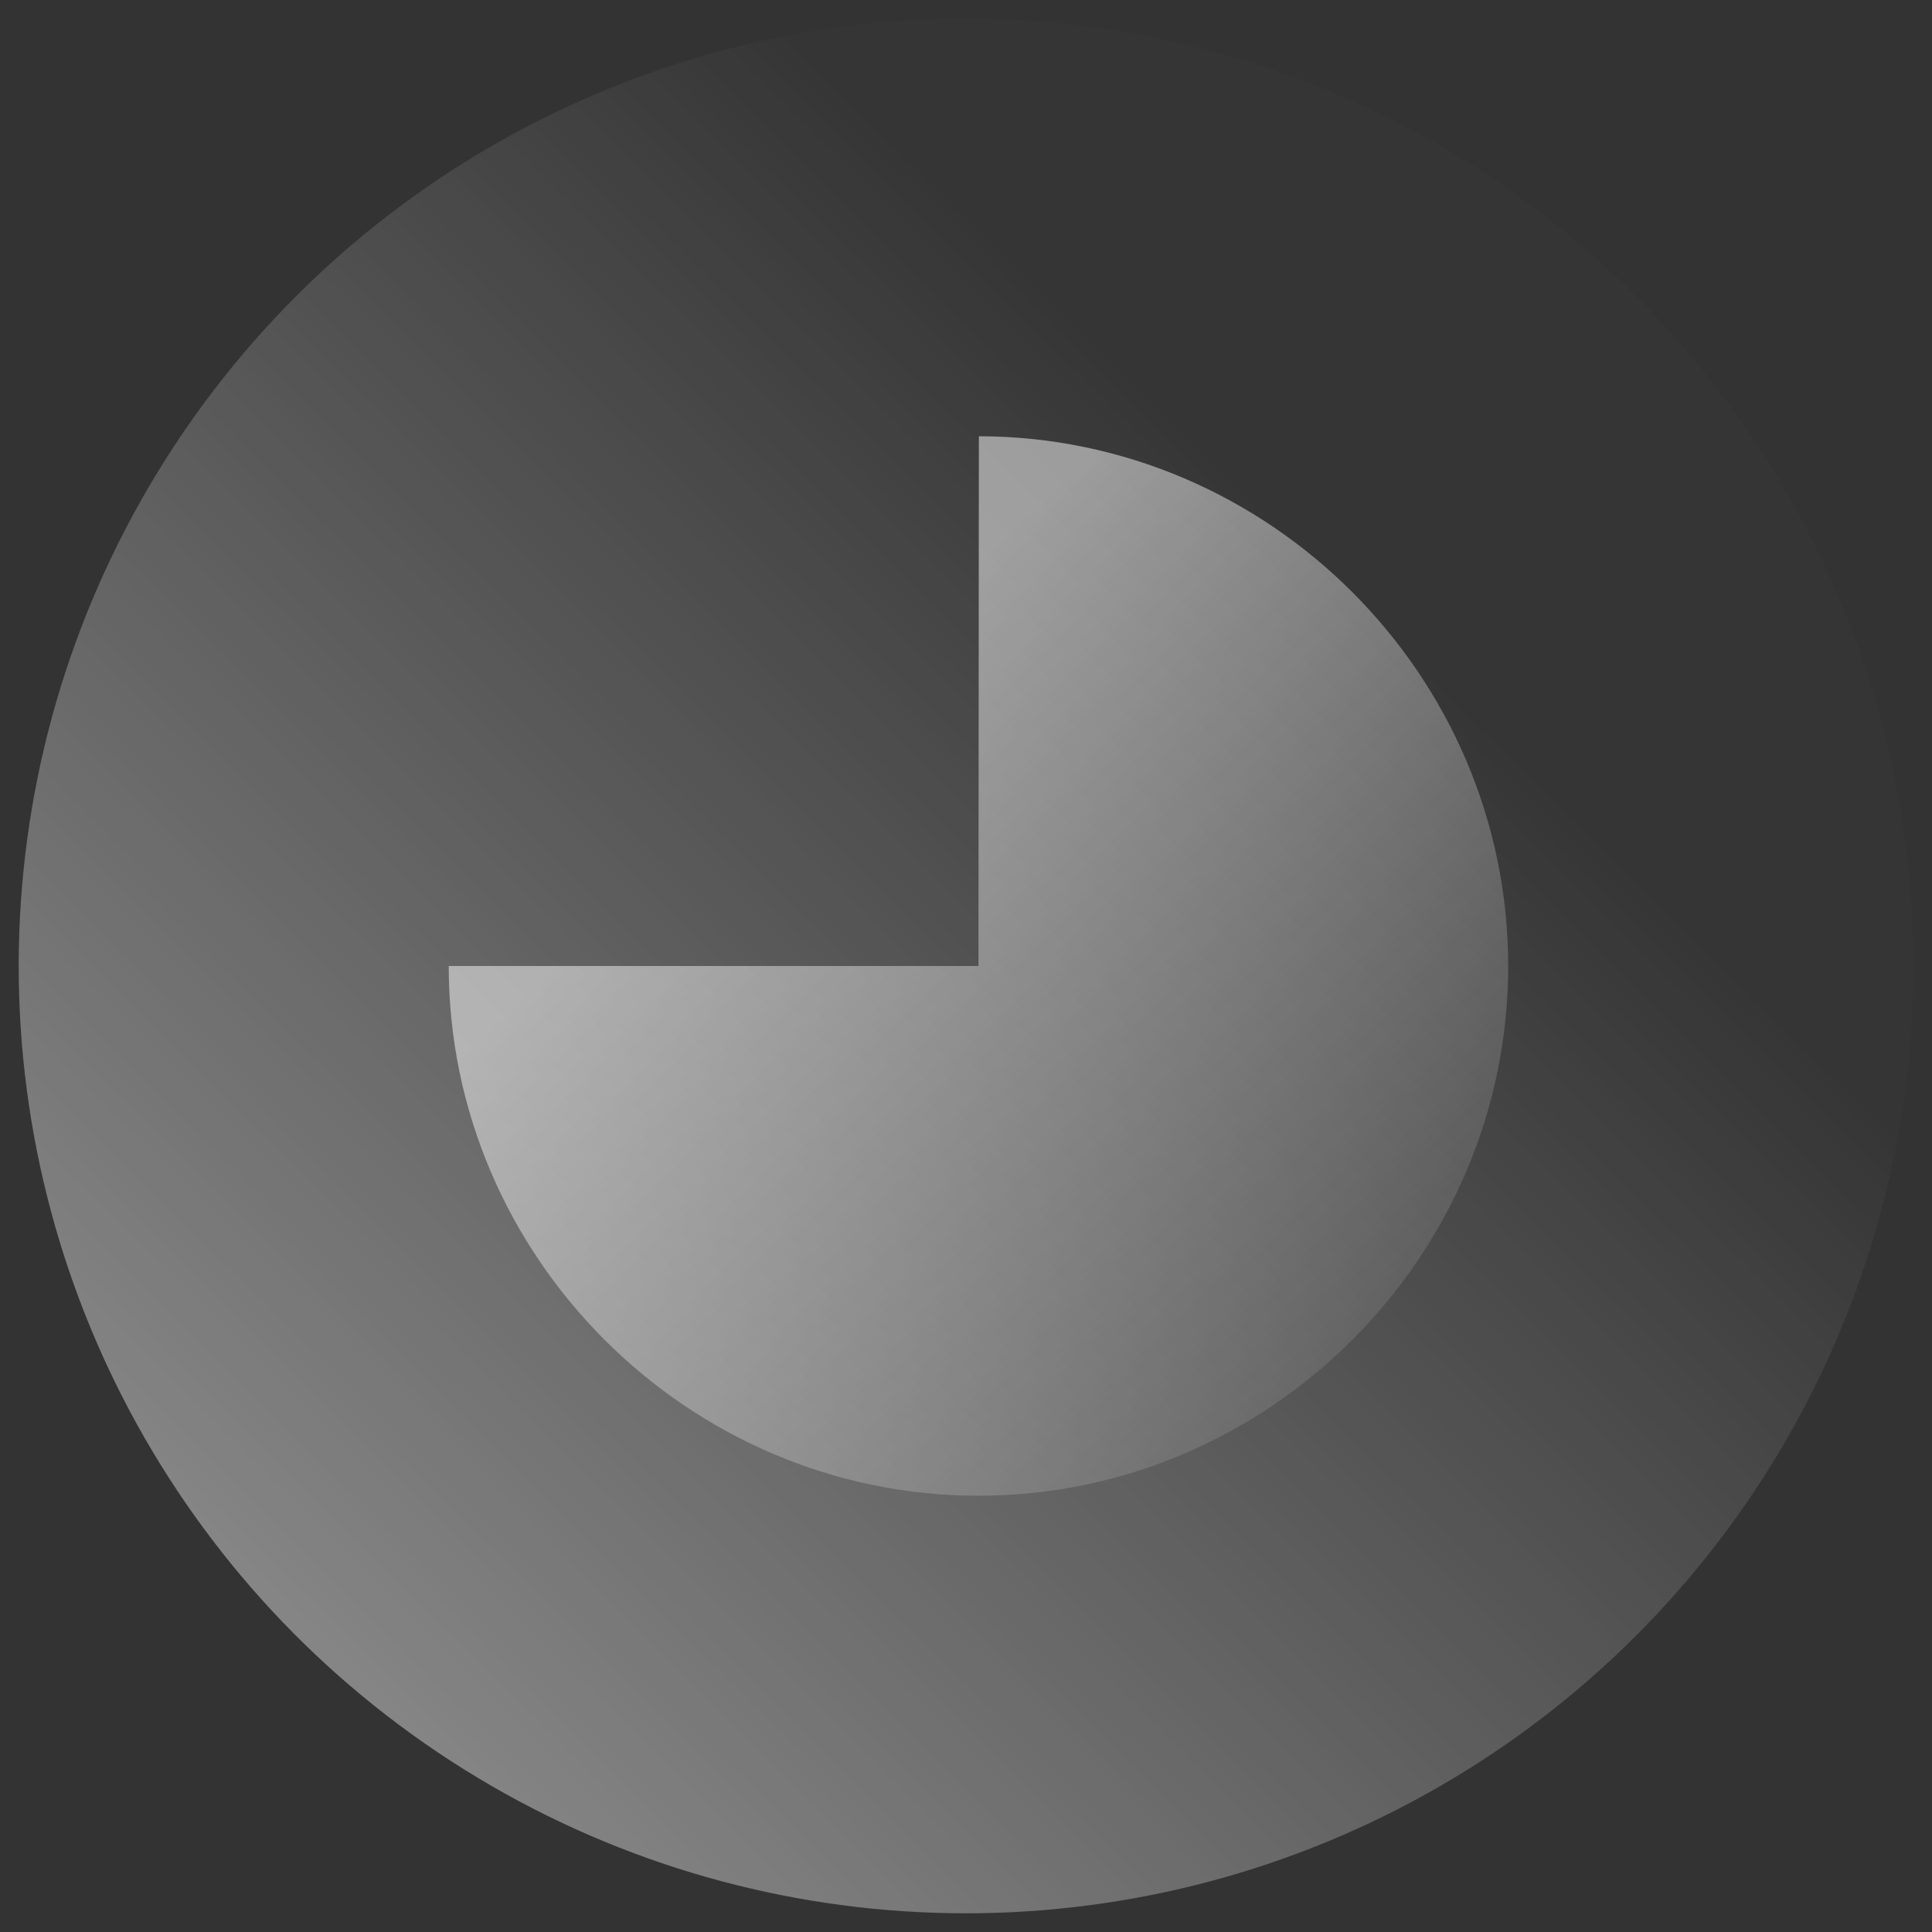 <svg width="310" height="310" viewBox="0 0 310 310" fill="none" xmlns="http://www.w3.org/2000/svg">
<rect x="0" y="0" width="310" height="310" fill="#333333" stroke="none"/>
<path fill-rule="evenodd" clip-rule="evenodd" d="M157 155L157.064 70C203.669 70.035 242 108.394 242 155C242 201.63 203.63 240 157 240C110.37 240 72 201.63 72 155H157Z" fill="url(#paint0_linear_106_7)"/>
<circle cx="155" cy="155" r="152" transform="rotate(1.06 155 155)" fill="url(#paint1_linear_106_7)"/>
<defs>
<linearGradient id="paint0_linear_106_7" x1="176.525" y1="68.82" x2="292.301" y2="190.057" gradientUnits="userSpaceOnUse">
<stop stop-color="white" stop-opacity="0.503"/>
<stop offset="1" stop-color="white" stop-opacity="0.01"/>
</linearGradient>
<linearGradient id="paint1_linear_106_7" x1="120.085" y1="0.89" x2="-86.951" y2="217.69" gradientUnits="userSpaceOnUse">
<stop stop-color="white" stop-opacity="0.01"/>
<stop offset="1" stop-color="white" stop-opacity="0.503"/>
</linearGradient>
</defs>
</svg>

